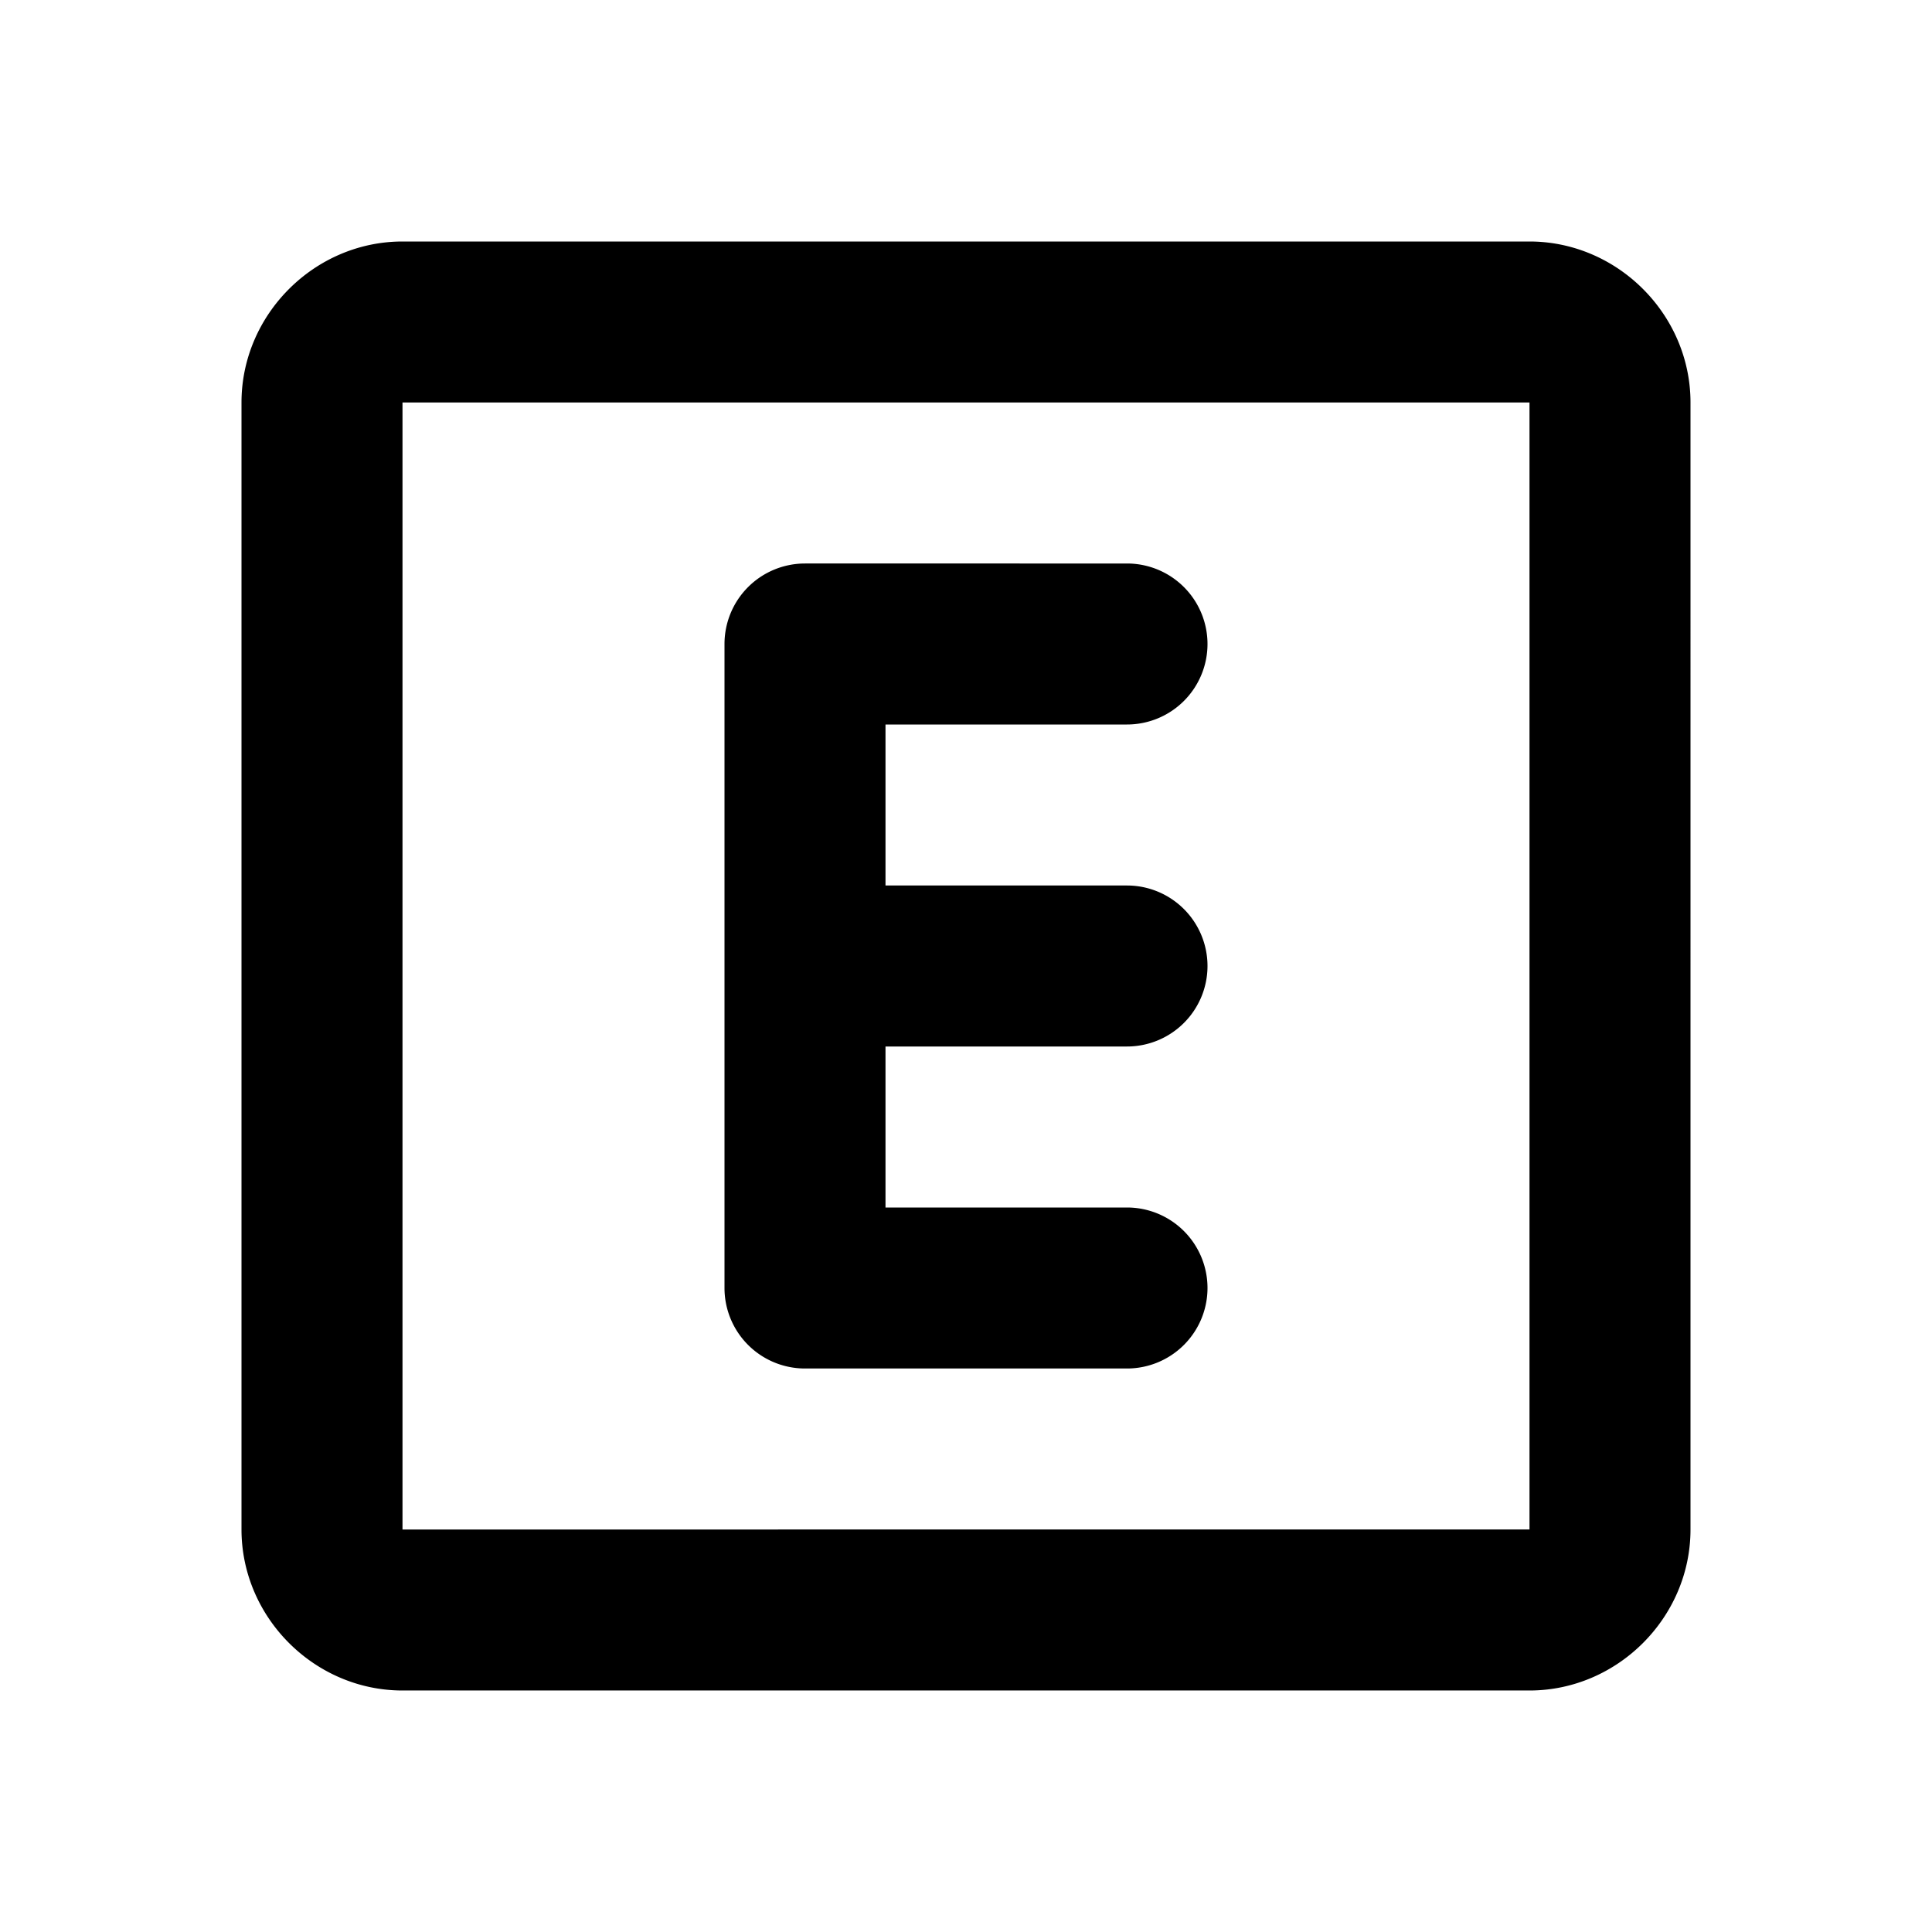<svg xmlns="http://www.w3.org/2000/svg" width="24" height="24" viewBox="0 0 24 24"><path d="M5 3c-1.093 0-2 .907-2 2v14c0 1.093.907 2 2 2h14c1.093 0 2-.907 2-2V5c0-1.093-.907-2-2-2zm0 2h14v14H5zm5 2a1 1 0 0 0-1 1v8a1 1 0 0 0 1 1h4a1 1 0 0 0 1-1 1 1 0 0 0-1-1h-3v-2h3a1 1 0 0 0 1-1 1 1 0 0 0-1-1h-3V9h3a1 1 0 0 0 1-1 1 1 0 0 0-1-1z"/></svg>